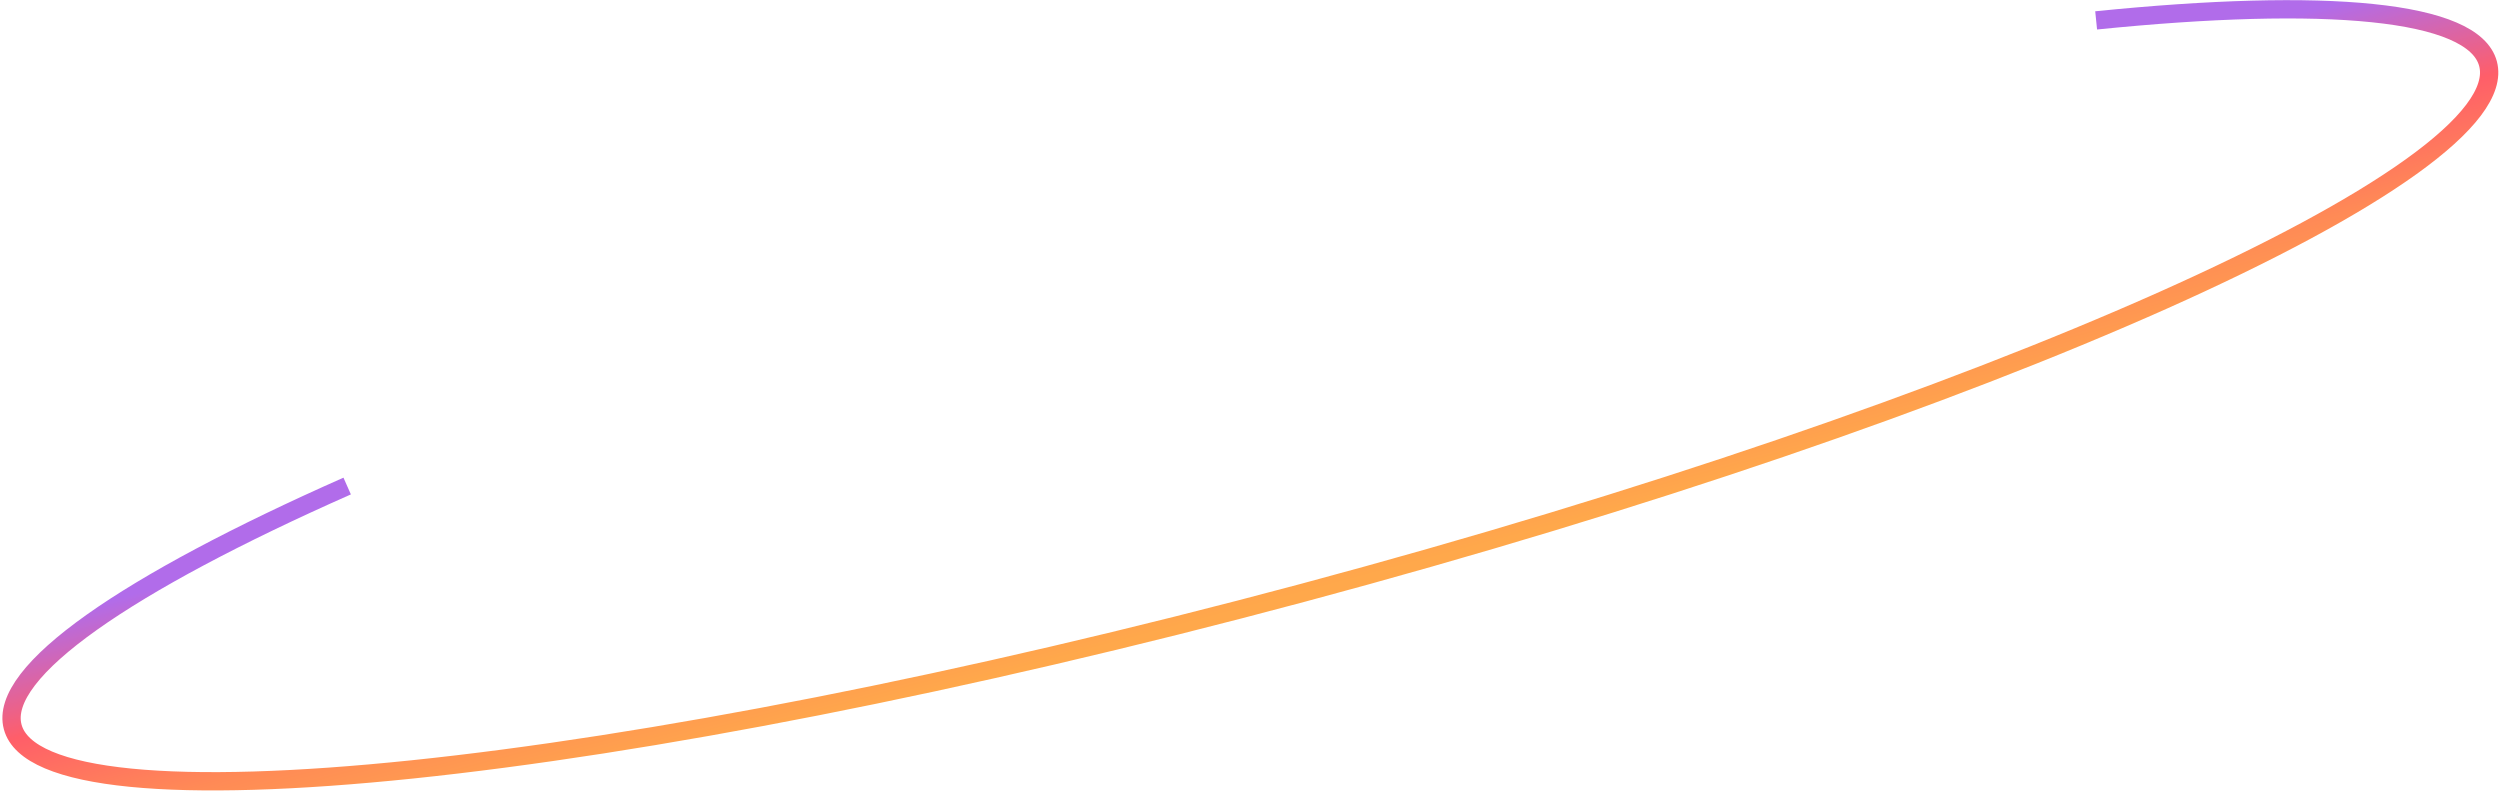 <svg width="620" height="197" viewBox="0 0 620 197" fill="none" xmlns="http://www.w3.org/2000/svg">
<path d="M86.099 120.538C31.51 144.691 -0.526 166.563 3.149 180.278C10.393 207.315 153.688 192.412 323.206 146.99C492.724 101.567 624.272 42.827 617.027 15.79C613.447 2.426 576.632 -0.691 519.843 5.057" stroke="url(#paint0_linear_89_2345)" stroke-width="4.54"/>
<defs>
<linearGradient id="paint0_linear_89_2345" x1="300.71" y1="63.034" x2="323.206" y2="146.99" gradientUnits="userSpaceOnUse">
<stop offset="0.14" stop-color="#B16CEA"/>
<stop offset="0.45" stop-color="#FF5E69"/>
<stop offset="0.72" stop-color="#FF8A56"/>
<stop offset="1" stop-color="#FFA84B"/>
</linearGradient>
</defs>
</svg>
